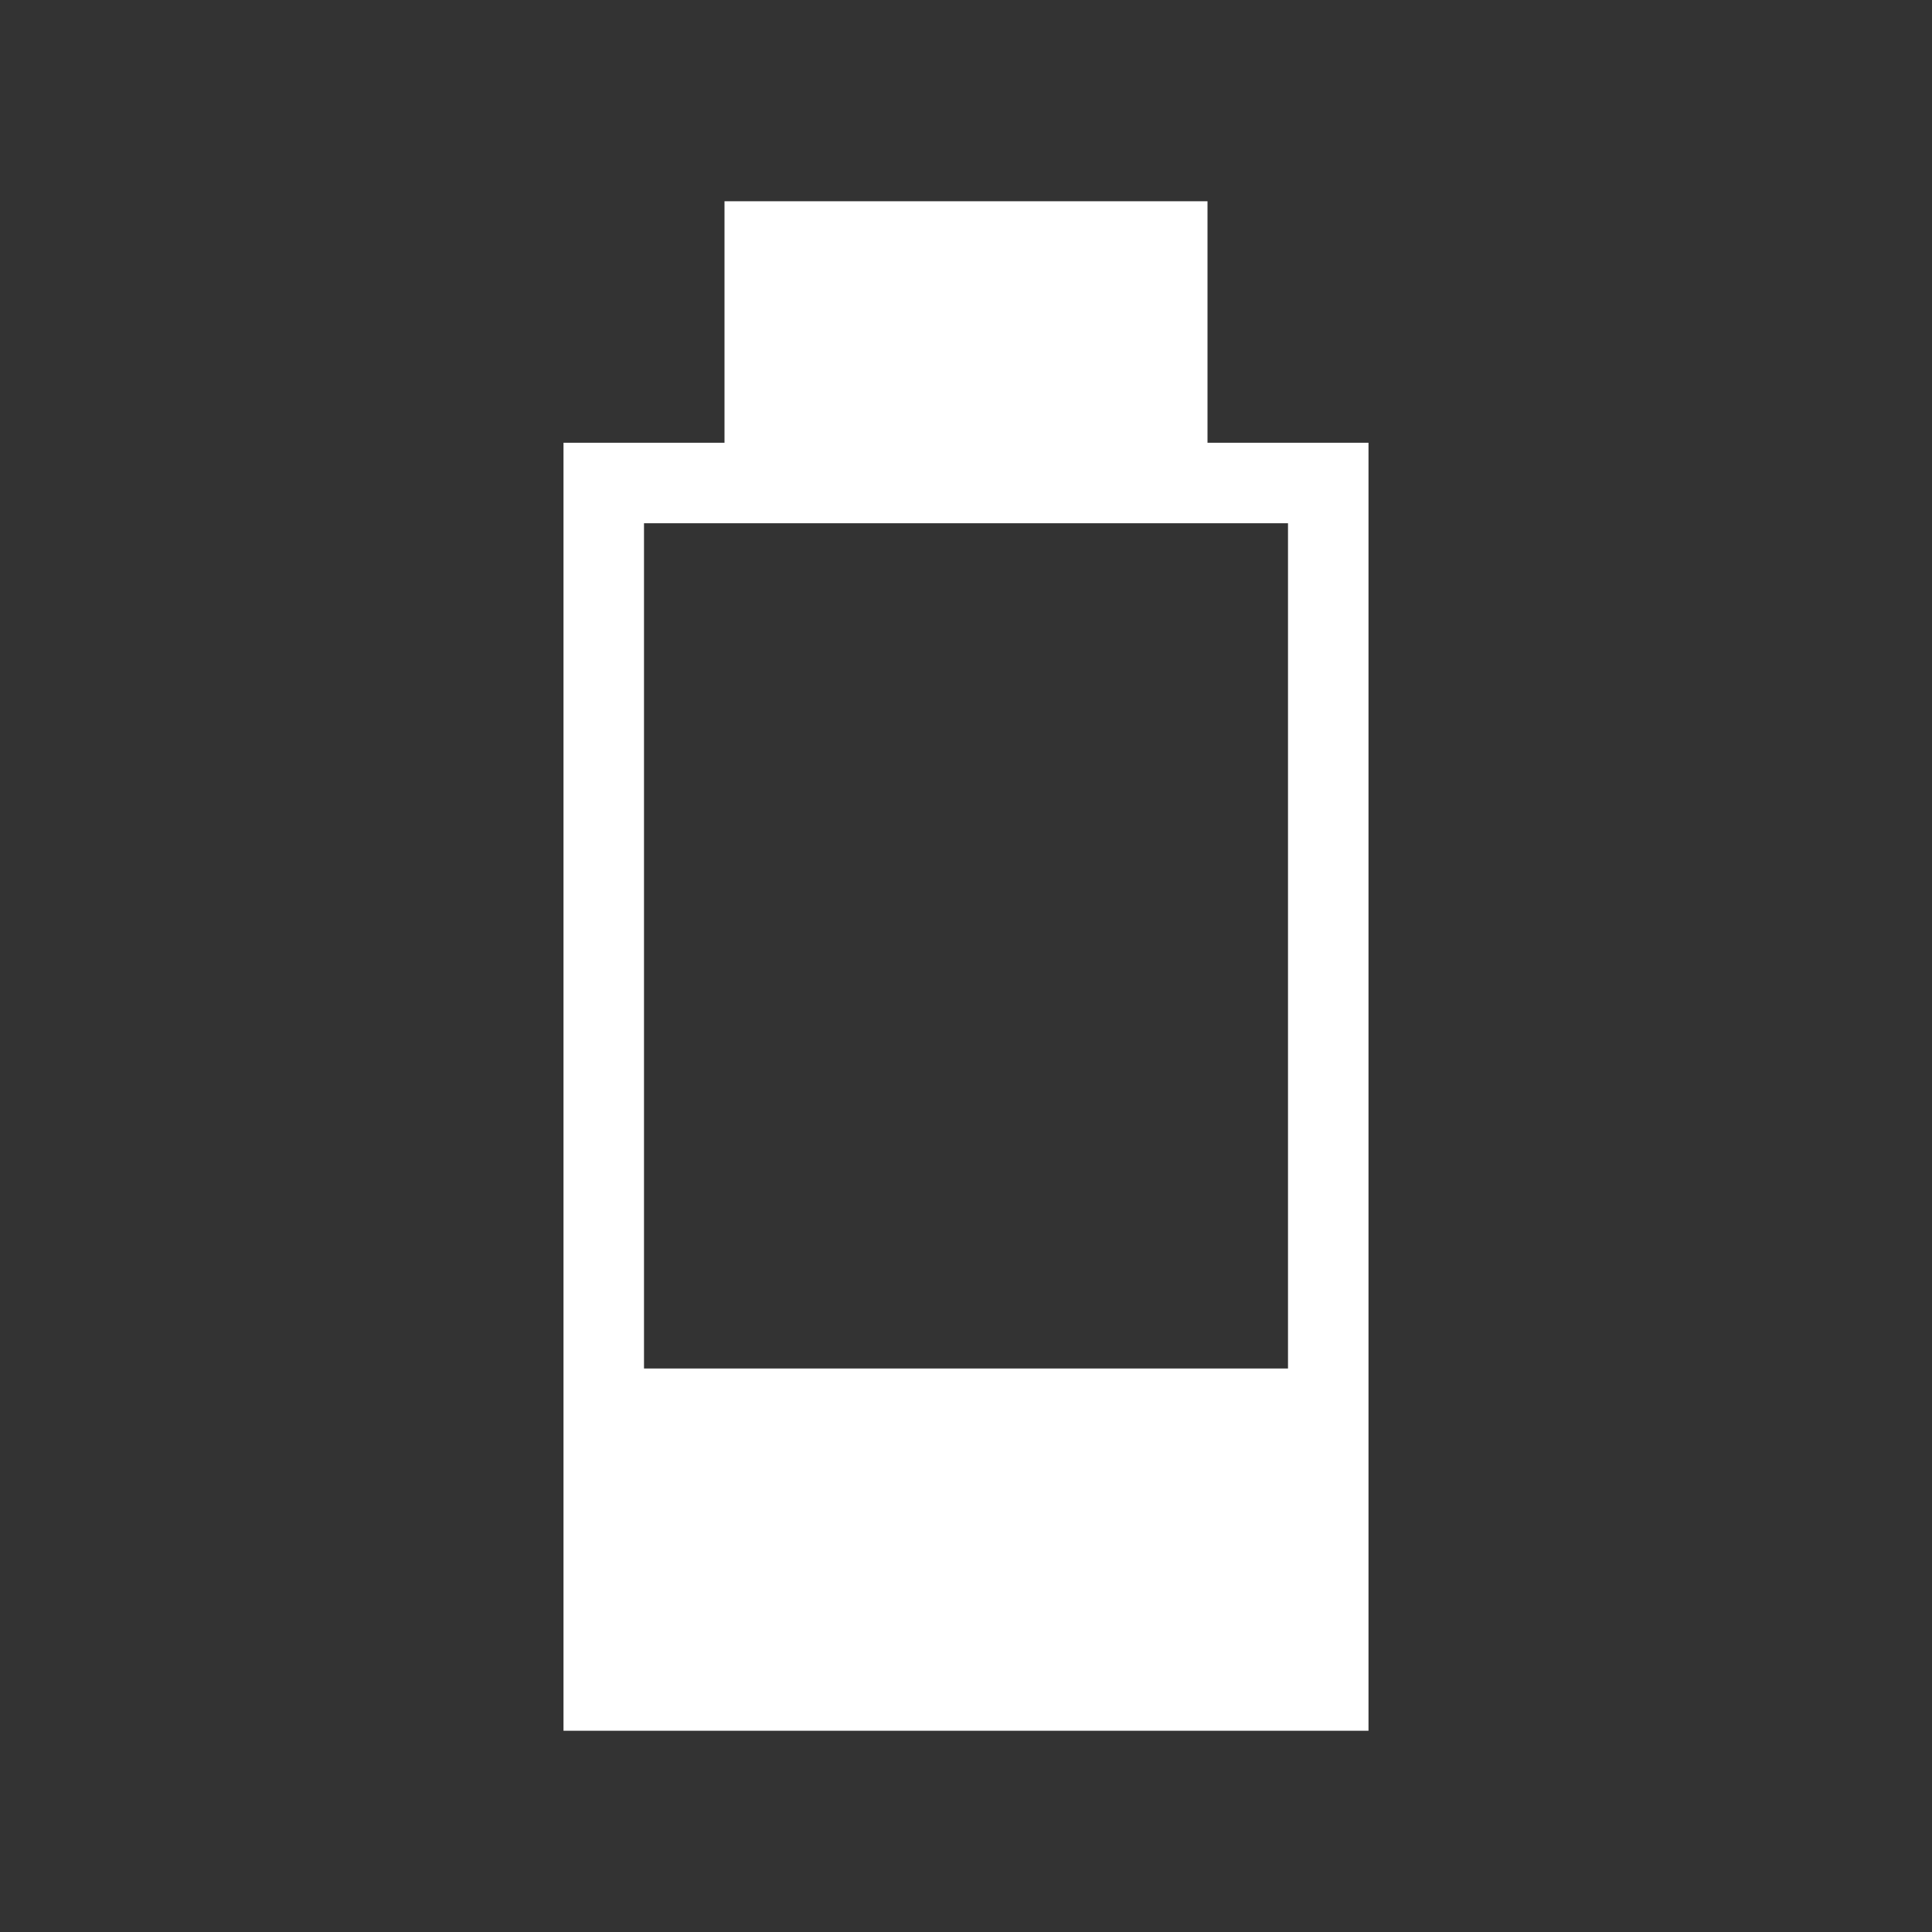 <?xml version="1.0" encoding="UTF-8" standalone="no"?><!-- Generator: Gravit.io --><svg xmlns="http://www.w3.org/2000/svg" xmlns:xlink="http://www.w3.org/1999/xlink" style="isolation:isolate" viewBox="0 0 24 24" width="24pt" height="24pt"><rect x="0" y="0" width="24" height="24" fill="#333333" stroke="none"/><defs><clipPath id="_clipPath_ighl0zNjTgXFq3ZhhTXX4t3Zcnaq6pXw"><rect width="24" height="24"/></clipPath></defs><g clip-path="url(#_clipPath_ighl0zNjTgXFq3ZhhTXX4t3Zcnaq6pXw)"><rect width="24" height="24" style="fill:rgb(0,0,0)" fill-opacity="0"/><path d=" M 16 17 L 16 6.5 L 16 6.5 L 8 6.5 L 8 17 L 16 17 Z  M 17 5.5 L 17 21.5 L 7 21.5 L 7 5.5 L 9 5.5 L 9 2.5 L 15 2.5 L 15 5.5 L 17 5.5 Z " fill-rule="evenodd" fill="rgb(255,255,255)"/></g></svg>